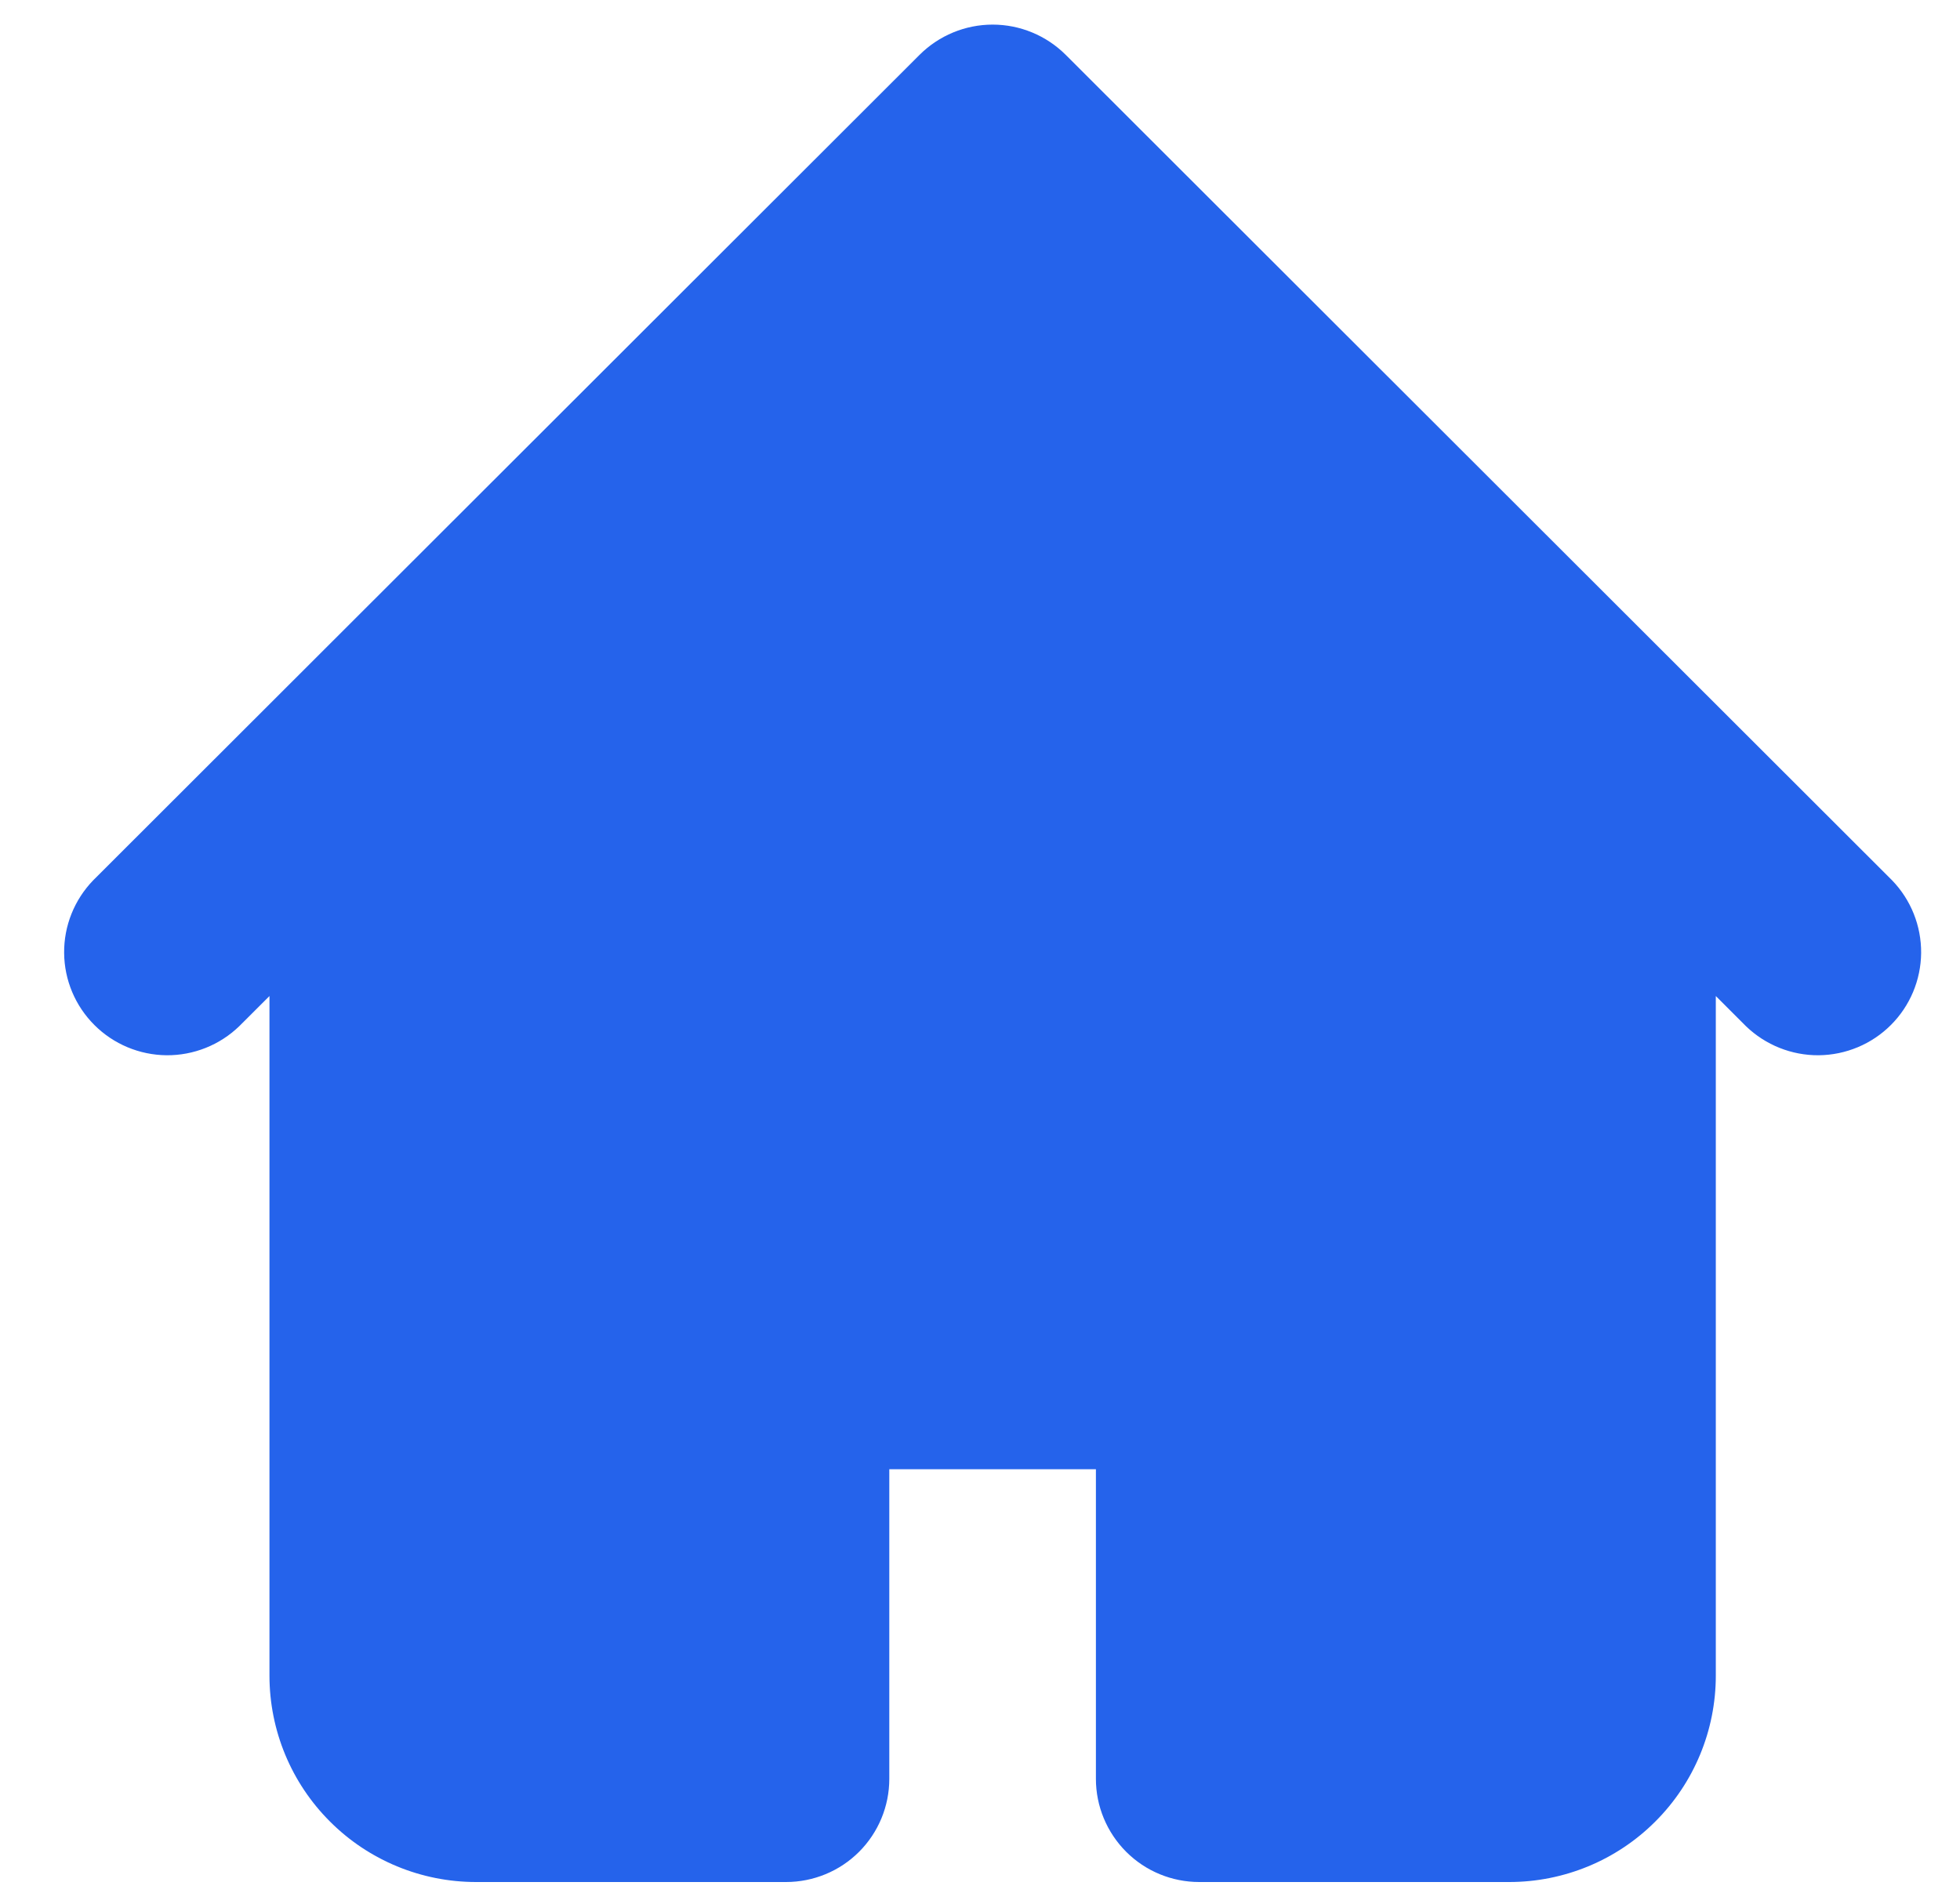 <svg width="29" height="28" viewBox="0 0 29 28" fill="none" xmlns="http://www.w3.org/2000/svg">
<path fill-rule="evenodd" clip-rule="evenodd" d="M13.606 0.811C13.893 0.525 14.282 0.364 14.687 0.364C15.092 0.364 15.481 0.525 15.768 0.811L24.939 9.97L27.996 13.023C28.274 13.311 28.428 13.696 28.425 14.097C28.421 14.497 28.261 14.88 27.977 15.163C27.694 15.446 27.31 15.606 26.91 15.61C26.509 15.613 26.123 15.459 25.834 15.181L25.387 14.734V24.787C25.387 25.597 25.065 26.374 24.491 26.946C23.918 27.519 23.14 27.84 22.33 27.84H17.744C17.339 27.84 16.95 27.68 16.663 27.393C16.377 27.107 16.215 26.719 16.215 26.314V21.734H13.158V26.314C13.158 26.719 12.997 27.107 12.711 27.393C12.424 27.68 12.035 27.84 11.63 27.84H7.044C6.233 27.84 5.456 27.519 4.883 26.946C4.309 26.374 3.987 25.597 3.987 24.787V14.734L3.539 15.181C3.251 15.459 2.865 15.613 2.464 15.61C2.063 15.606 1.68 15.446 1.397 15.163C1.113 14.88 0.952 14.497 0.949 14.097C0.945 13.696 1.1 13.311 1.378 13.023L4.435 9.97L13.606 0.811Z" fill="#2563EB"/>
</svg>
